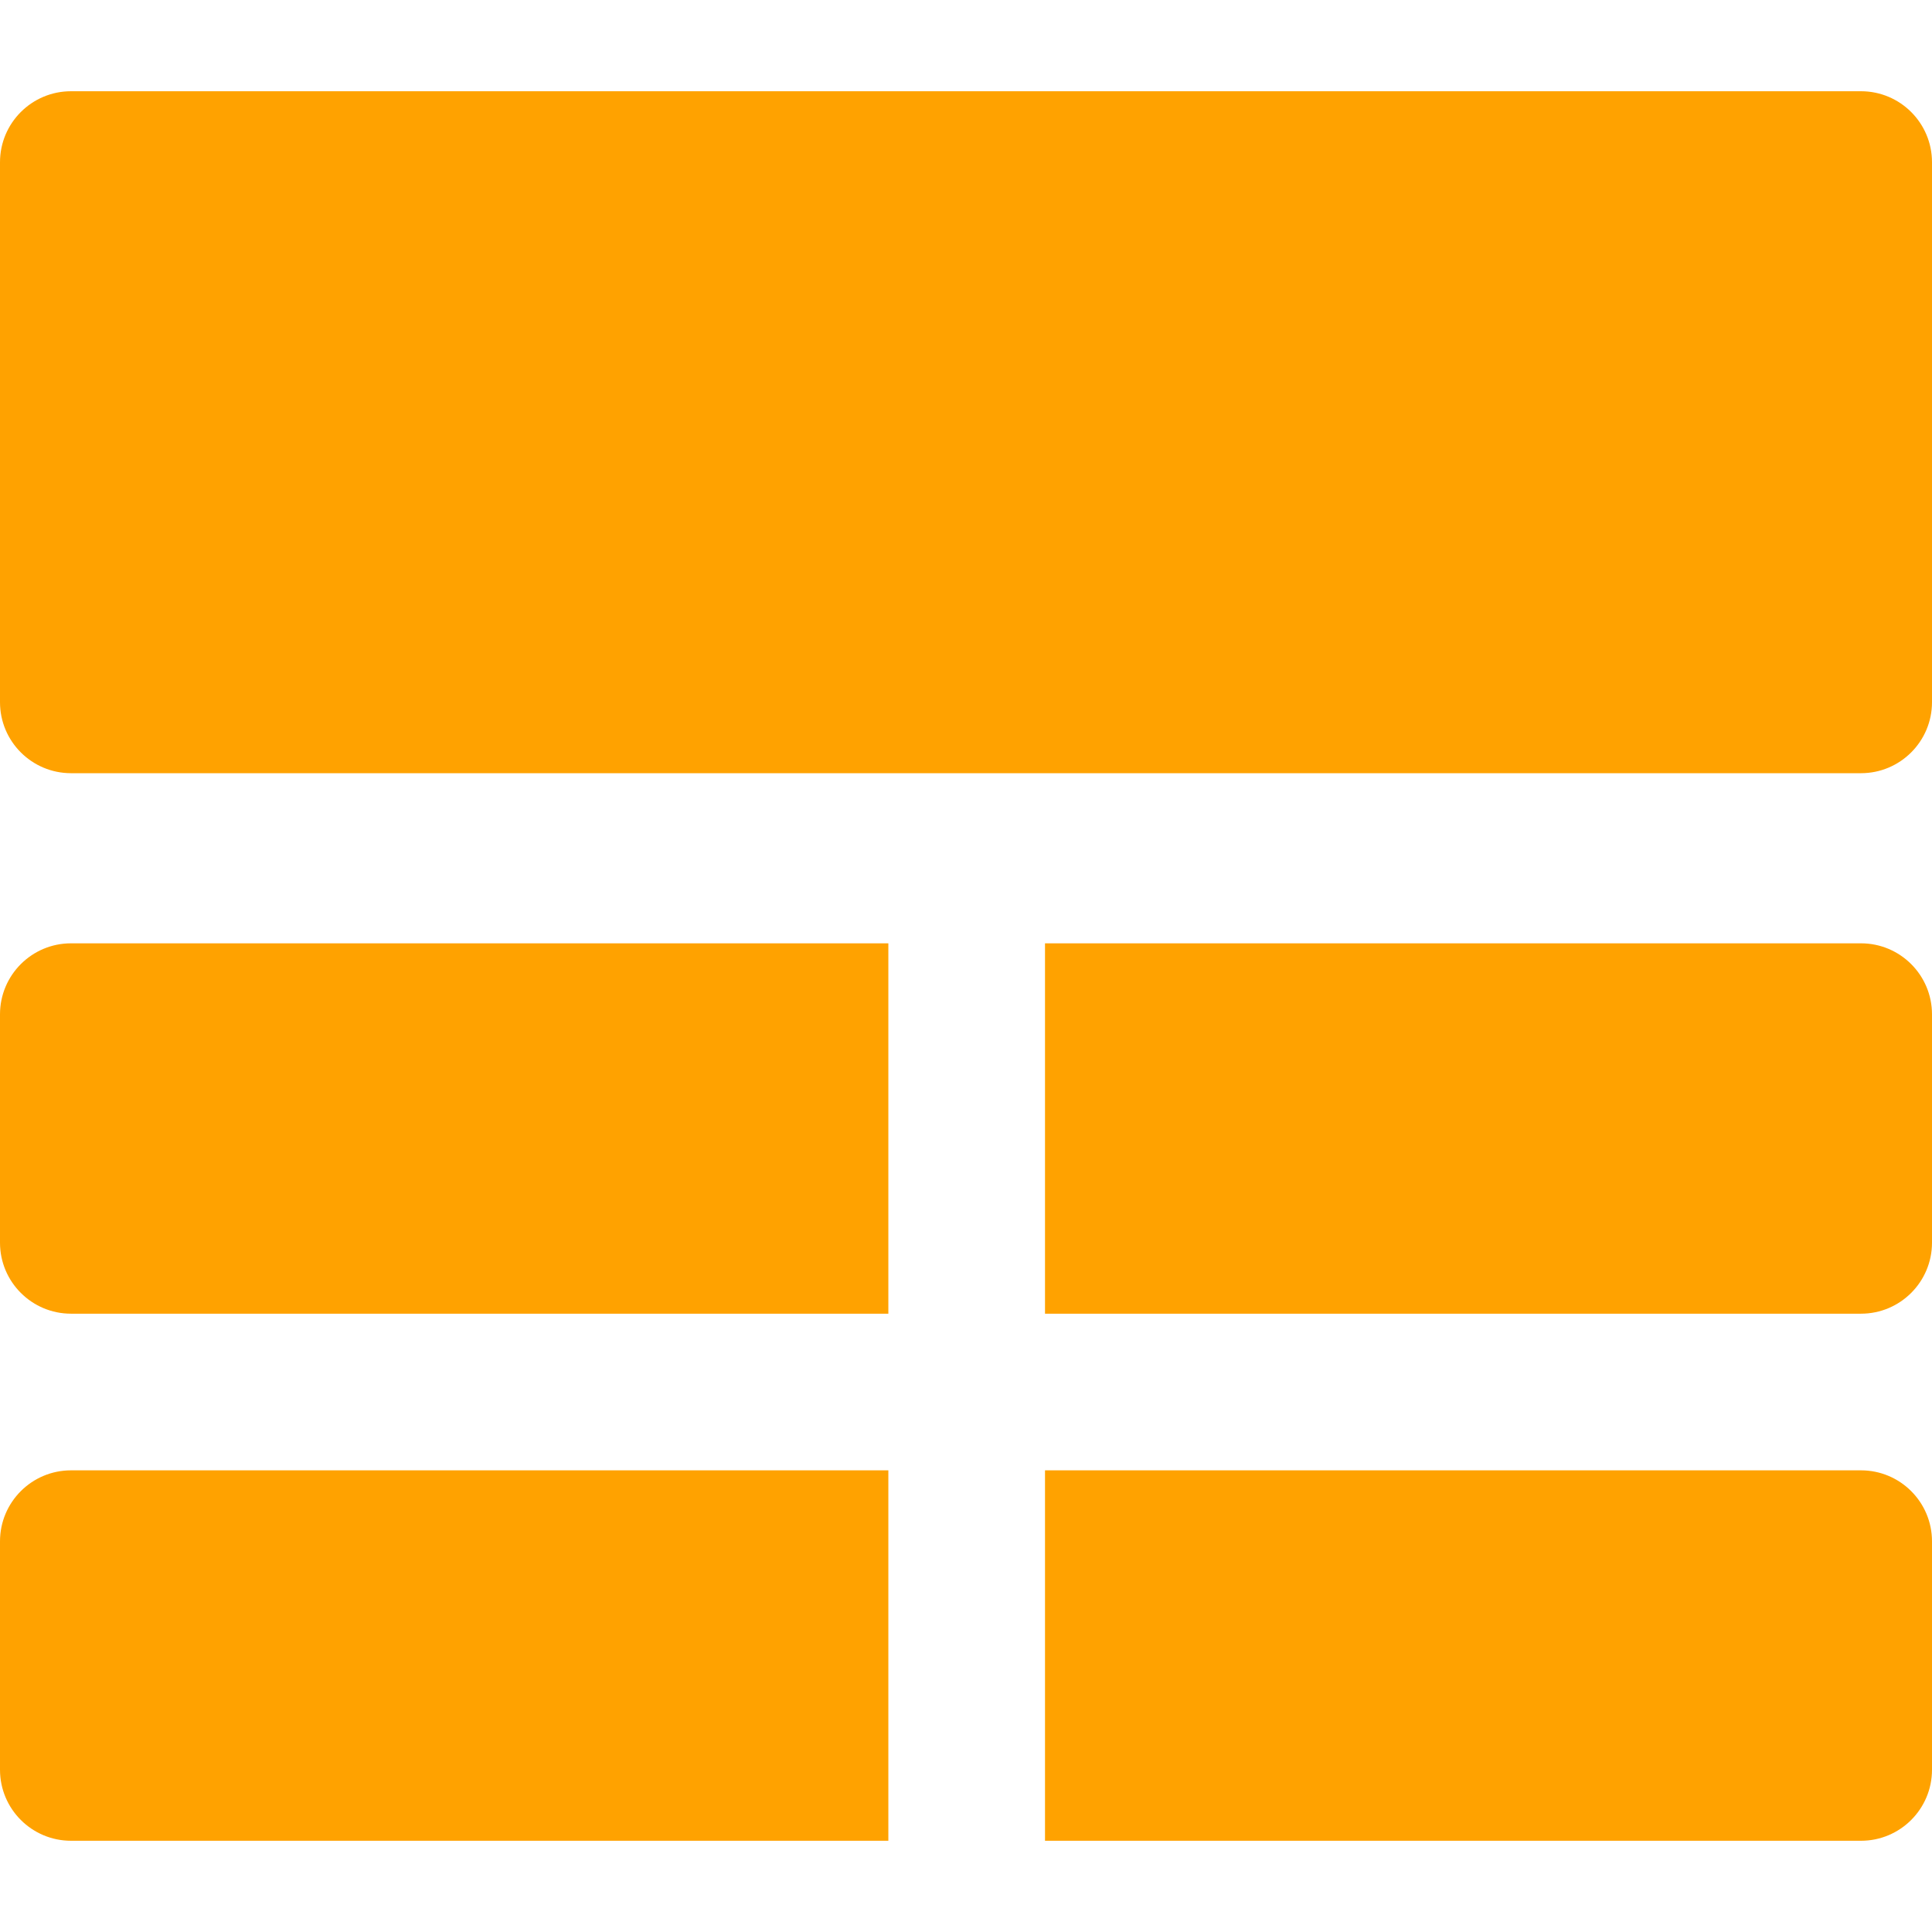 <?xml version="1.0"?>
<svg xmlns="http://www.w3.org/2000/svg" xmlns:xlink="http://www.w3.org/1999/xlink" xmlns:svgjs="http://svgjs.com/svgjs" version="1.1" width="512" height="512" x="0" y="0" viewBox="0 0 512 512" style="enable-background:new 0 0 512 512" xml:space="preserve" class=""><g>
<g xmlns="http://www.w3.org/2000/svg">
	<g>
		<path d="M18.822,389.655C8.427,389.655,0,398.082,0,408.477v60.522c0,10.395,8.427,18.822,18.822,18.822h216.601v-98.166H18.822z" fill="#ffa200" data-original="#000000" style="" class=""/>
	</g>
</g>
<g xmlns="http://www.w3.org/2000/svg">
	<g>
		<path d="M493.178,389.655H276.937v98.166h216.241c10.395,0,18.822-8.427,18.822-18.822v-60.522    C512,398.081,503.573,389.655,493.178,389.655z" fill="#ffa200" data-original="#000000" style="" class=""/>
	</g>
</g>
<g xmlns="http://www.w3.org/2000/svg">
	<g>
		<path d="M493.178,249.99H276.937v98.151h216.241c10.395,0,18.822-8.427,18.822-18.822v-60.507    C512,258.417,503.573,249.99,493.178,249.99z" fill="#ffa200" data-original="#000000" style="" class=""/>
	</g>
</g>
<g xmlns="http://www.w3.org/2000/svg">
	<g>
		<path d="M18.822,249.99C8.427,249.99,0,258.417,0,268.812v60.507c0,10.395,8.427,18.822,18.822,18.822h216.601V249.99H18.822z" fill="#ffa200" data-original="#000000" style="" class=""/>
	</g>
</g>
<g xmlns="http://www.w3.org/2000/svg">
	<g>
		<path d="M493.178,24.179c-15.745,0-451.226,0-474.356,0C8.427,24.179,0,32.606,0,43.001v143.082    c0,10.395,8.427,18.822,18.822,18.822c20.684,0,453.555,0,474.356,0c10.395,0,18.822-8.427,18.822-18.822V43.001    C512,32.606,503.573,24.179,493.178,24.179z" fill="#ffa200" data-original="#000000" style="" class=""/>
	</g>
</g>
<g xmlns="http://www.w3.org/2000/svg">
</g>
<g xmlns="http://www.w3.org/2000/svg">
</g>
<g xmlns="http://www.w3.org/2000/svg">
</g>
<g xmlns="http://www.w3.org/2000/svg">
</g>
<g xmlns="http://www.w3.org/2000/svg">
</g>
<g xmlns="http://www.w3.org/2000/svg">
</g>
<g xmlns="http://www.w3.org/2000/svg">
</g>
<g xmlns="http://www.w3.org/2000/svg">
</g>
<g xmlns="http://www.w3.org/2000/svg">
</g>
<g xmlns="http://www.w3.org/2000/svg">
</g>
<g xmlns="http://www.w3.org/2000/svg">
</g>
<g xmlns="http://www.w3.org/2000/svg">
</g>
<g xmlns="http://www.w3.org/2000/svg">
</g>
<g xmlns="http://www.w3.org/2000/svg">
</g>
<g xmlns="http://www.w3.org/2000/svg">
</g>
</g></svg>
